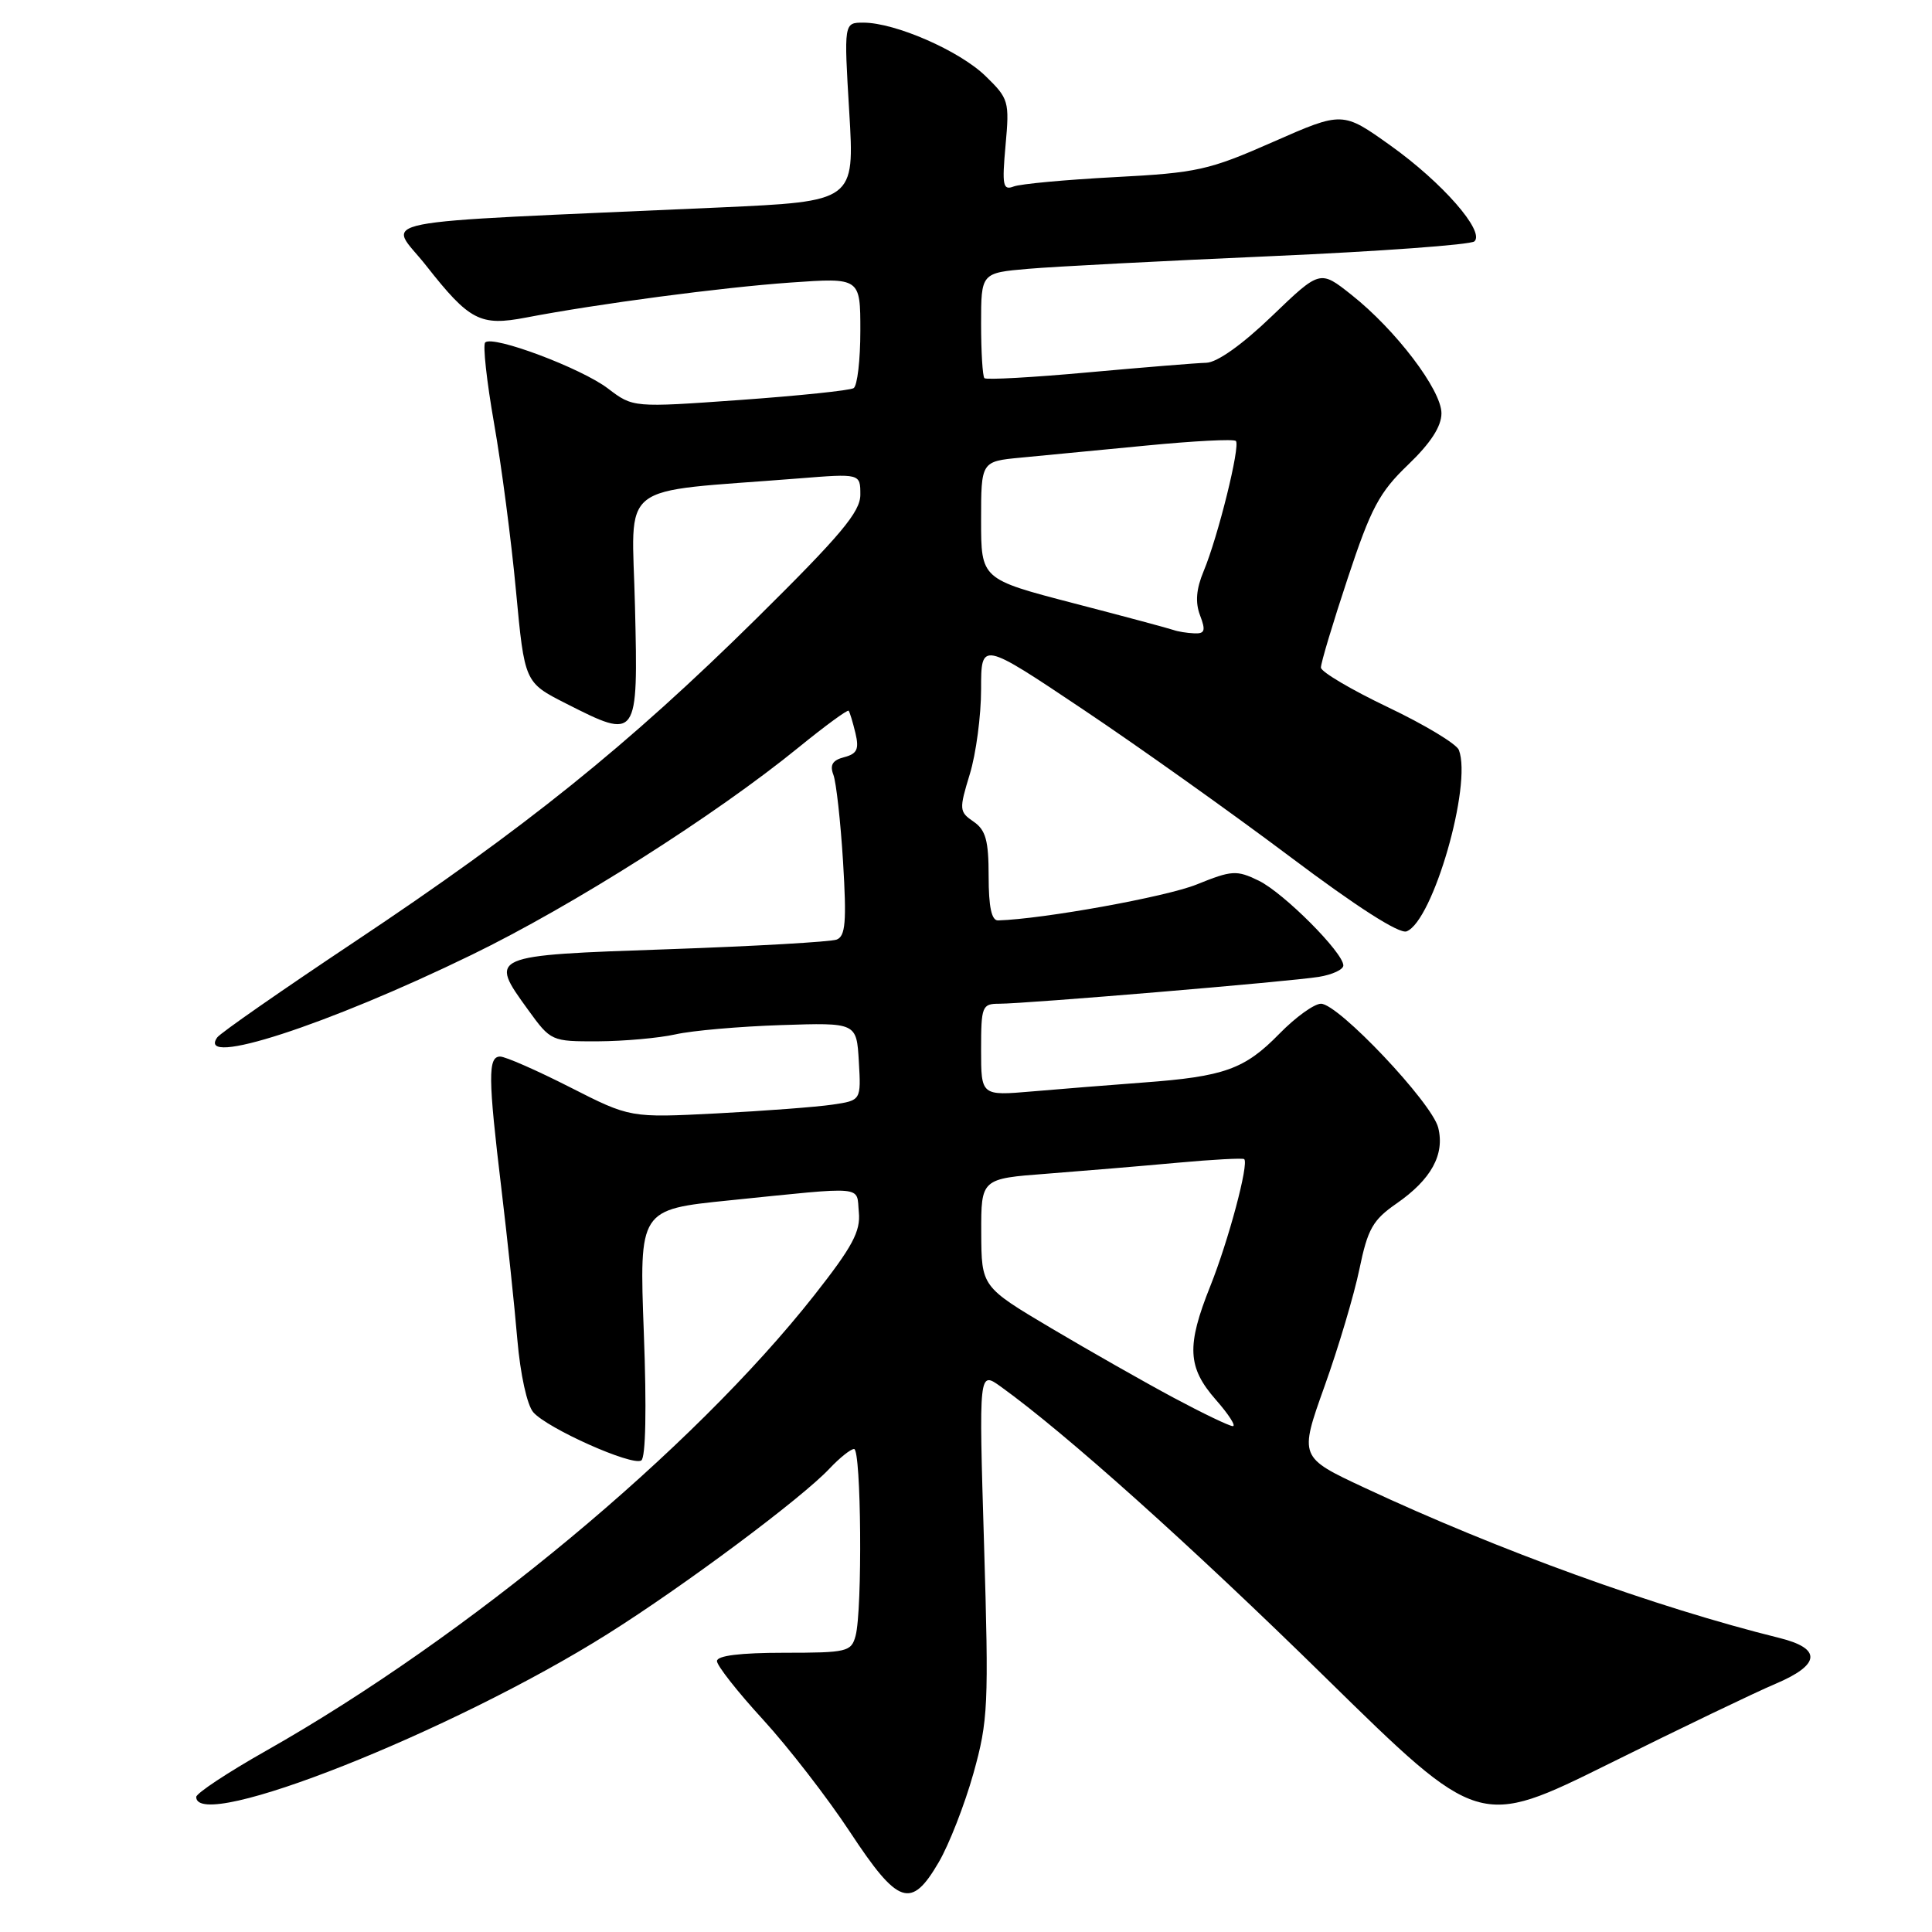 <?xml version="1.0" encoding="UTF-8" standalone="no"?>
<!DOCTYPE svg PUBLIC "-//W3C//DTD SVG 1.1//EN" "http://www.w3.org/Graphics/SVG/1.1/DTD/svg11.dtd" >
<svg xmlns="http://www.w3.org/2000/svg" xmlns:xlink="http://www.w3.org/1999/xlink" version="1.1" viewBox="0 0 256 256">
 <g >
 <path fill="currentColor"
d=" M 124.39 246.75 C 125.76 244.41 127.82 239.12 128.98 235.00 C 130.94 227.98 131.03 226.02 130.39 204.58 C 129.70 181.65 129.70 181.65 132.60 183.73 C 141.18 189.90 157.73 204.72 175.72 222.37 C 195.98 242.24 195.98 242.24 213.24 233.69 C 222.73 228.98 232.64 224.22 235.25 223.12 C 241.25 220.58 241.43 218.43 235.75 217.03 C 219.43 212.99 198.50 205.41 180.82 197.14 C 172.15 193.09 172.15 193.09 175.50 183.71 C 177.35 178.55 179.43 171.55 180.13 168.16 C 181.23 162.84 181.90 161.65 185.05 159.47 C 189.65 156.28 191.46 152.98 190.57 149.42 C 189.74 146.11 177.34 133.00 175.04 133.00 C 174.14 133.00 171.66 134.79 169.52 136.98 C 164.93 141.68 162.23 142.65 151.50 143.44 C 147.10 143.77 140.46 144.30 136.75 144.62 C 130.00 145.20 130.00 145.20 130.00 139.10 C 130.00 133.32 130.13 133.00 132.41 133.00 C 135.95 133.00 170.96 130.06 174.75 129.44 C 176.54 129.15 178.00 128.47 178.00 127.93 C 178.00 126.23 170.08 118.29 166.78 116.69 C 163.85 115.27 163.23 115.31 158.56 117.20 C 154.50 118.84 138.24 121.78 132.25 121.96 C 131.39 121.99 131.00 120.18 131.00 116.12 C 131.00 111.37 130.62 109.98 129.00 108.87 C 127.10 107.57 127.07 107.27 128.50 102.59 C 129.33 99.89 130.00 94.82 130.00 91.32 C 130.00 84.96 130.00 84.96 143.49 93.99 C 150.90 98.95 163.24 107.74 170.91 113.50 C 179.75 120.15 185.41 123.78 186.38 123.41 C 189.87 122.07 195.08 103.99 193.31 99.38 C 193.01 98.58 188.78 96.03 183.91 93.71 C 179.05 91.39 175.05 89.03 175.03 88.46 C 175.01 87.88 176.61 82.56 178.58 76.62 C 181.66 67.31 182.76 65.24 186.58 61.58 C 189.57 58.71 191.00 56.51 191.00 54.76 C 191.00 51.68 184.95 43.71 179.07 39.06 C 174.91 35.76 174.91 35.76 168.54 41.88 C 164.61 45.66 161.28 48.03 159.84 48.07 C 158.55 48.10 151.51 48.68 144.19 49.34 C 136.87 50.01 130.69 50.35 130.44 50.11 C 130.20 49.87 130.00 46.63 130.00 42.91 C 130.00 36.16 130.00 36.16 136.25 35.62 C 139.69 35.32 154.20 34.57 168.50 33.94 C 182.80 33.31 194.89 32.43 195.37 31.98 C 196.78 30.66 191.11 24.18 184.27 19.30 C 177.90 14.75 177.90 14.75 168.70 18.80 C 160.17 22.56 158.64 22.90 147.72 23.47 C 141.24 23.81 135.21 24.37 134.32 24.71 C 132.89 25.26 132.76 24.58 133.24 19.26 C 133.77 13.42 133.67 13.07 130.57 10.06 C 127.11 6.71 118.61 3.00 114.40 3.00 C 111.82 3.00 111.82 3.00 112.53 14.84 C 113.24 26.68 113.24 26.68 95.37 27.49 C 47.05 29.66 51.44 28.79 56.47 35.20 C 62.21 42.50 63.63 43.24 69.69 42.08 C 79.17 40.26 95.66 38.08 104.75 37.44 C 114.00 36.79 114.00 36.79 114.00 43.83 C 114.00 47.71 113.60 51.13 113.11 51.43 C 112.62 51.74 105.84 52.44 98.05 53.00 C 83.88 54.01 83.88 54.01 80.56 51.48 C 77.02 48.78 65.29 44.38 64.29 45.38 C 63.96 45.71 64.49 50.52 65.46 56.06 C 66.44 61.61 67.75 71.61 68.37 78.29 C 69.51 90.43 69.51 90.43 75.00 93.22 C 84.52 98.05 84.56 98.00 84.14 80.39 C 83.75 63.45 81.35 65.34 105.75 63.40 C 114.00 62.74 114.00 62.74 114.00 65.55 C 114.00 67.83 111.42 70.90 100.25 81.94 C 83.23 98.75 69.59 109.73 47.00 124.78 C 37.38 131.19 29.17 136.90 28.78 137.47 C 25.95 141.48 43.33 135.85 62.50 126.52 C 75.91 120.00 94.74 108.06 105.84 99.02 C 109.33 96.18 112.31 94.00 112.45 94.18 C 112.60 94.36 113.00 95.69 113.35 97.14 C 113.86 99.27 113.57 99.88 111.86 100.33 C 110.31 100.73 109.93 101.36 110.43 102.67 C 110.80 103.65 111.38 108.84 111.71 114.20 C 112.19 122.15 112.03 124.05 110.86 124.50 C 110.07 124.80 100.00 125.38 88.47 125.78 C 64.75 126.60 64.75 126.60 69.97 133.80 C 72.99 137.97 73.06 138.00 79.26 137.98 C 82.69 137.96 87.30 137.55 89.50 137.06 C 91.70 136.56 98.00 136.01 103.50 135.83 C 113.50 135.50 113.50 135.50 113.80 140.65 C 114.10 145.81 114.10 145.81 110.30 146.37 C 108.21 146.68 101.33 147.20 95.00 147.53 C 83.50 148.12 83.50 148.12 75.52 144.06 C 71.13 141.83 66.97 140.00 66.27 140.00 C 64.64 140.00 64.67 142.79 66.44 157.53 C 67.23 164.11 68.18 173.10 68.55 177.50 C 68.95 182.13 69.84 186.19 70.67 187.14 C 72.56 189.29 83.73 194.28 84.97 193.52 C 85.56 193.16 85.69 186.65 85.31 176.60 C 84.70 160.27 84.70 160.27 96.60 159.06 C 114.98 157.19 113.46 157.06 113.80 160.62 C 114.05 163.16 112.96 165.19 107.90 171.62 C 91.77 192.10 61.99 216.85 35.25 231.99 C 30.16 234.87 26.00 237.62 26.00 238.11 C 26.00 242.90 59.91 229.47 80.50 216.52 C 90.65 210.14 106.27 198.49 109.92 194.59 C 111.26 193.17 112.72 192.00 113.17 192.00 C 114.12 192.00 114.29 213.33 113.37 216.75 C 112.80 218.87 112.25 219.00 103.88 219.00 C 98.11 219.00 95.00 219.38 95.00 220.10 C 95.00 220.70 97.74 224.19 101.10 227.85 C 104.45 231.51 109.64 238.21 112.63 242.75 C 119.02 252.45 120.73 253.03 124.39 246.75 Z  M 155.50 185.20 C 151.65 183.14 144.35 178.99 139.27 175.98 C 130.05 170.50 130.05 170.50 130.02 163.34 C 130.00 156.18 130.00 156.18 138.75 155.52 C 143.56 155.15 151.32 154.50 156.00 154.07 C 160.68 153.64 164.66 153.43 164.86 153.59 C 165.52 154.14 162.78 164.40 160.37 170.42 C 157.20 178.34 157.34 181.18 161.10 185.47 C 162.81 187.41 163.82 188.99 163.35 188.97 C 162.88 188.96 159.35 187.26 155.50 185.20 Z  M 155.50 83.48 C 154.95 83.28 148.99 81.68 142.25 79.93 C 130.00 76.74 130.00 76.74 130.00 68.94 C 130.00 61.14 130.00 61.14 135.25 60.64 C 138.14 60.37 145.62 59.65 151.88 59.04 C 158.14 58.43 163.48 58.15 163.76 58.43 C 164.38 59.05 161.40 71.11 159.49 75.68 C 158.50 78.05 158.36 79.81 159.01 81.53 C 159.79 83.57 159.65 83.99 158.23 83.92 C 157.28 83.88 156.05 83.68 155.50 83.48 Z "/>
</g>
</svg>